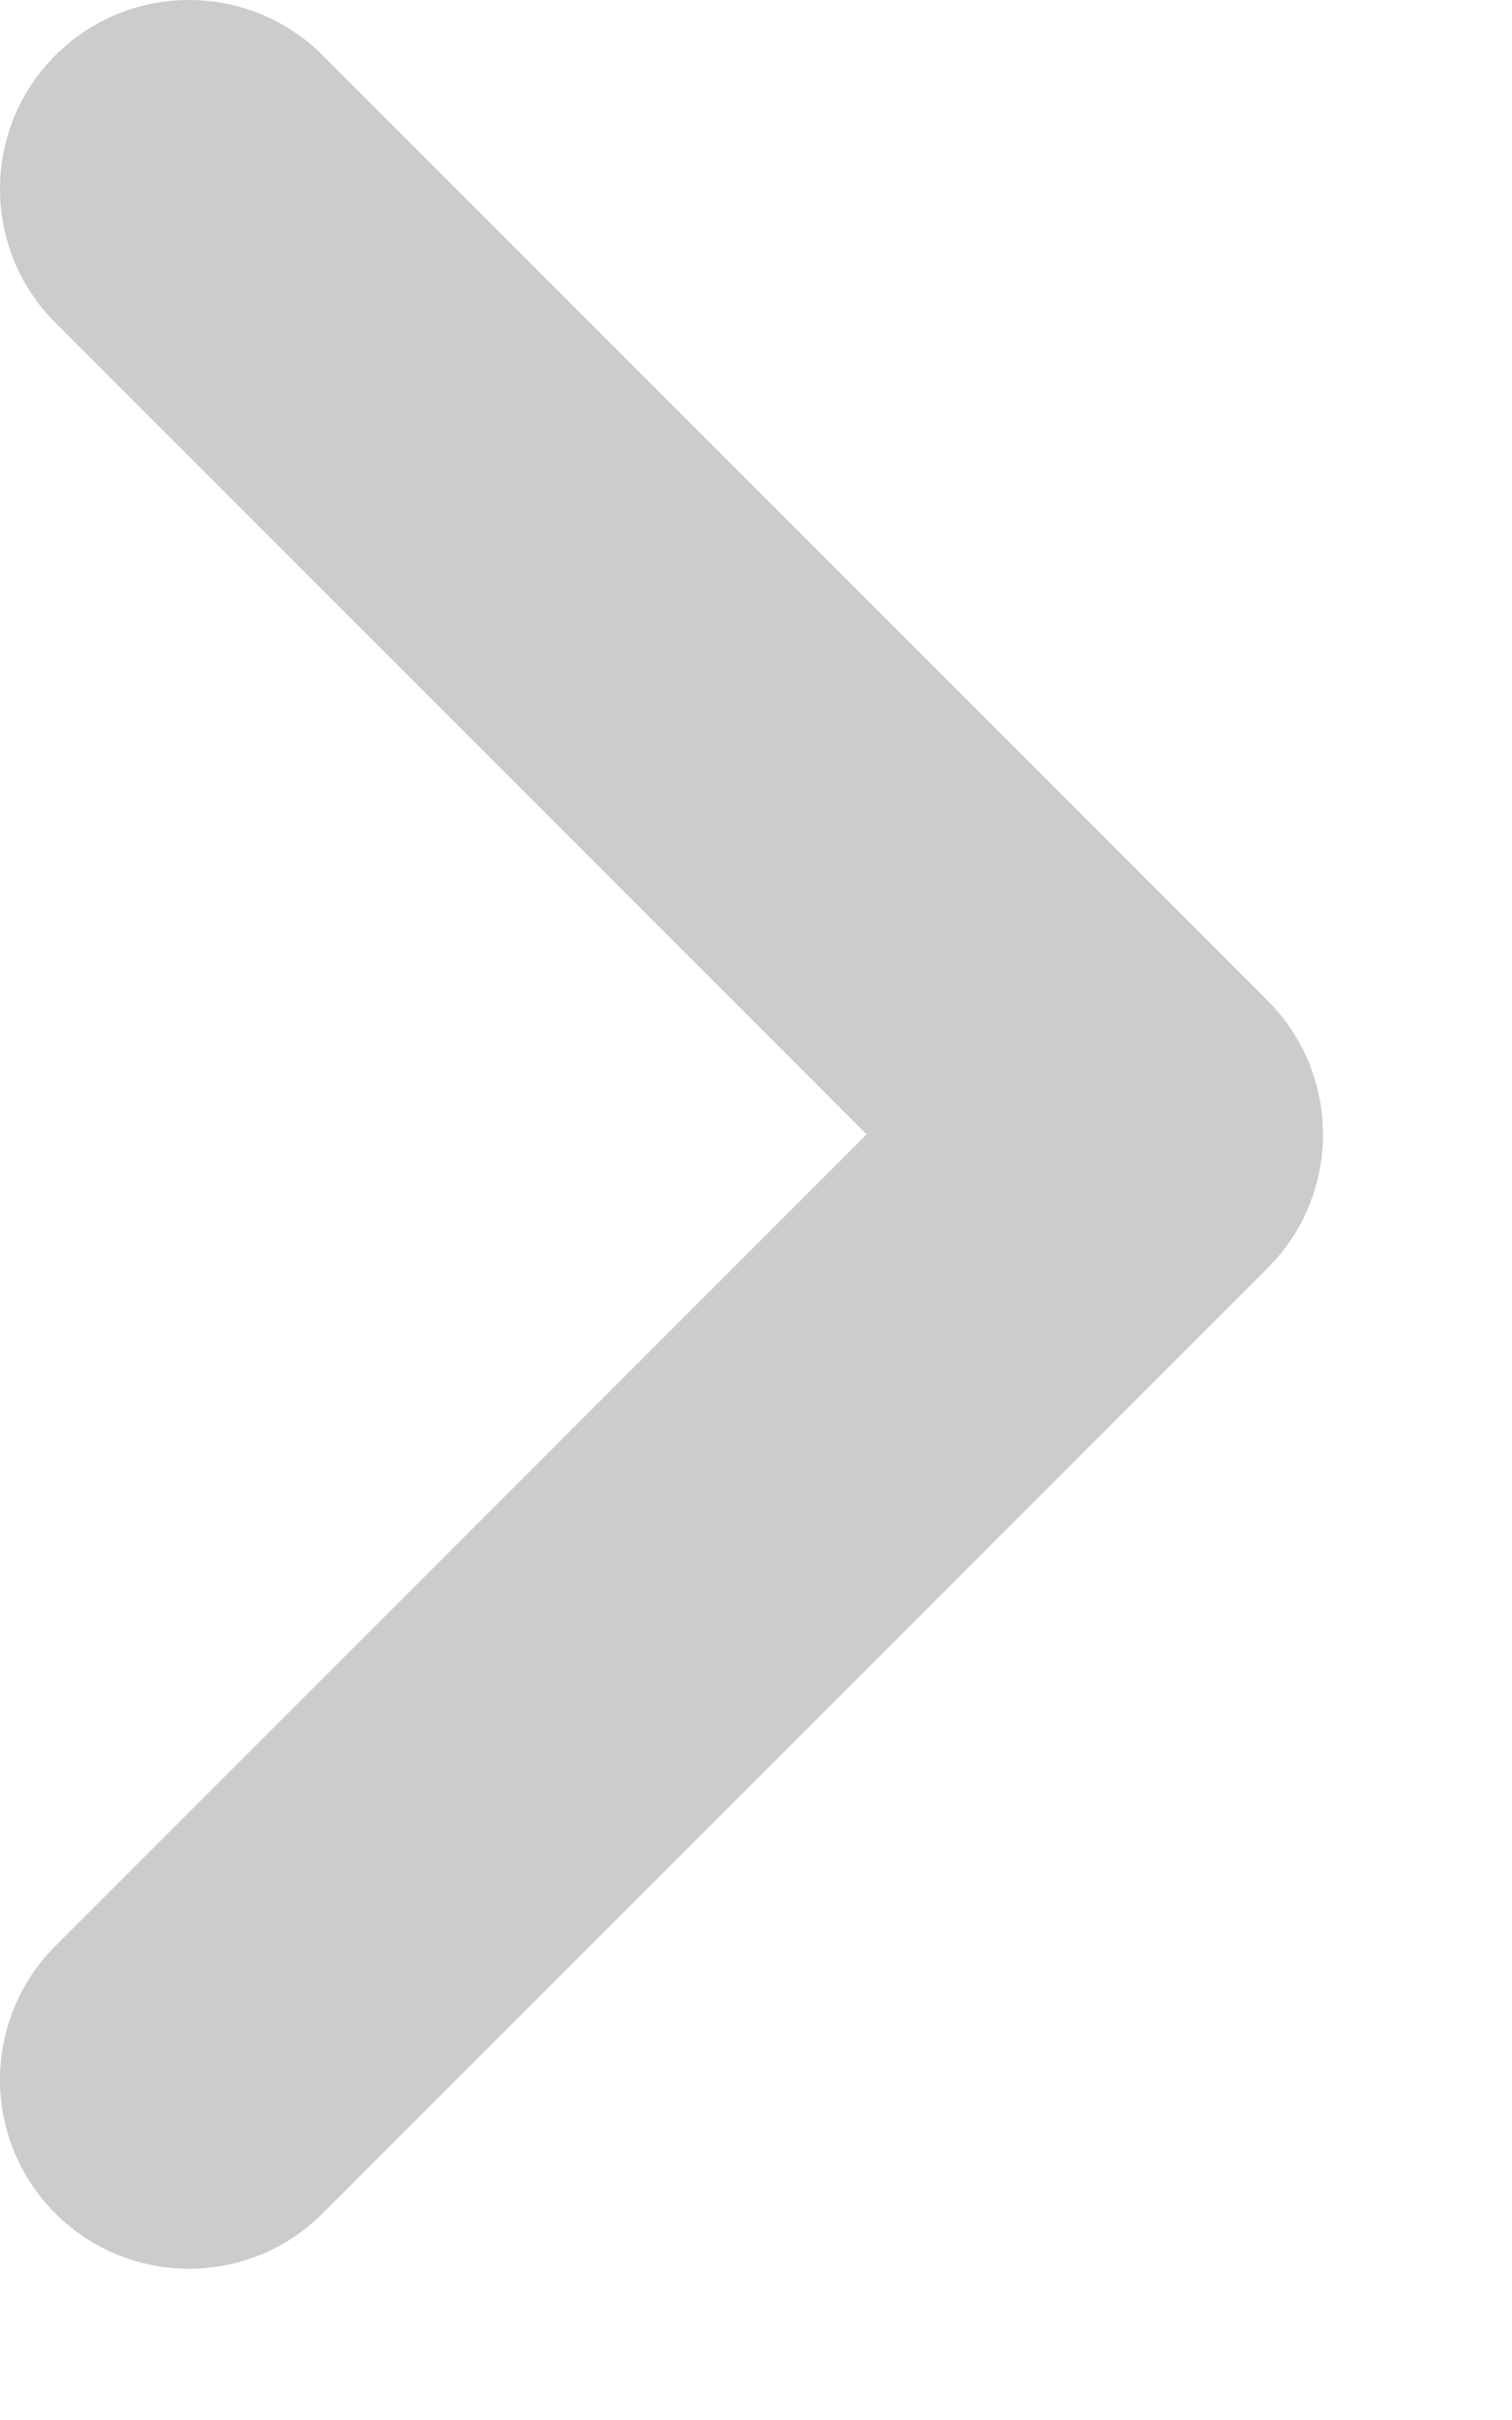 <svg width="5" height="8" viewBox="0 0 5 8" fill="none" xmlns="http://www.w3.org/2000/svg">
<path fill-rule="evenodd" clip-rule="evenodd" d="M0.183 0.183C0.427 -0.061 0.823 -0.061 1.067 0.183L4.192 3.308C4.436 3.552 4.436 3.948 4.192 4.192L1.067 7.317C0.823 7.561 0.427 7.561 0.183 7.317C-0.061 7.073 -0.061 6.677 0.183 6.433L2.866 3.75L0.183 1.067C-0.061 0.823 -0.061 0.427 0.183 0.183Z" fill="black" fill-opacity="0.2"/>
</svg>
